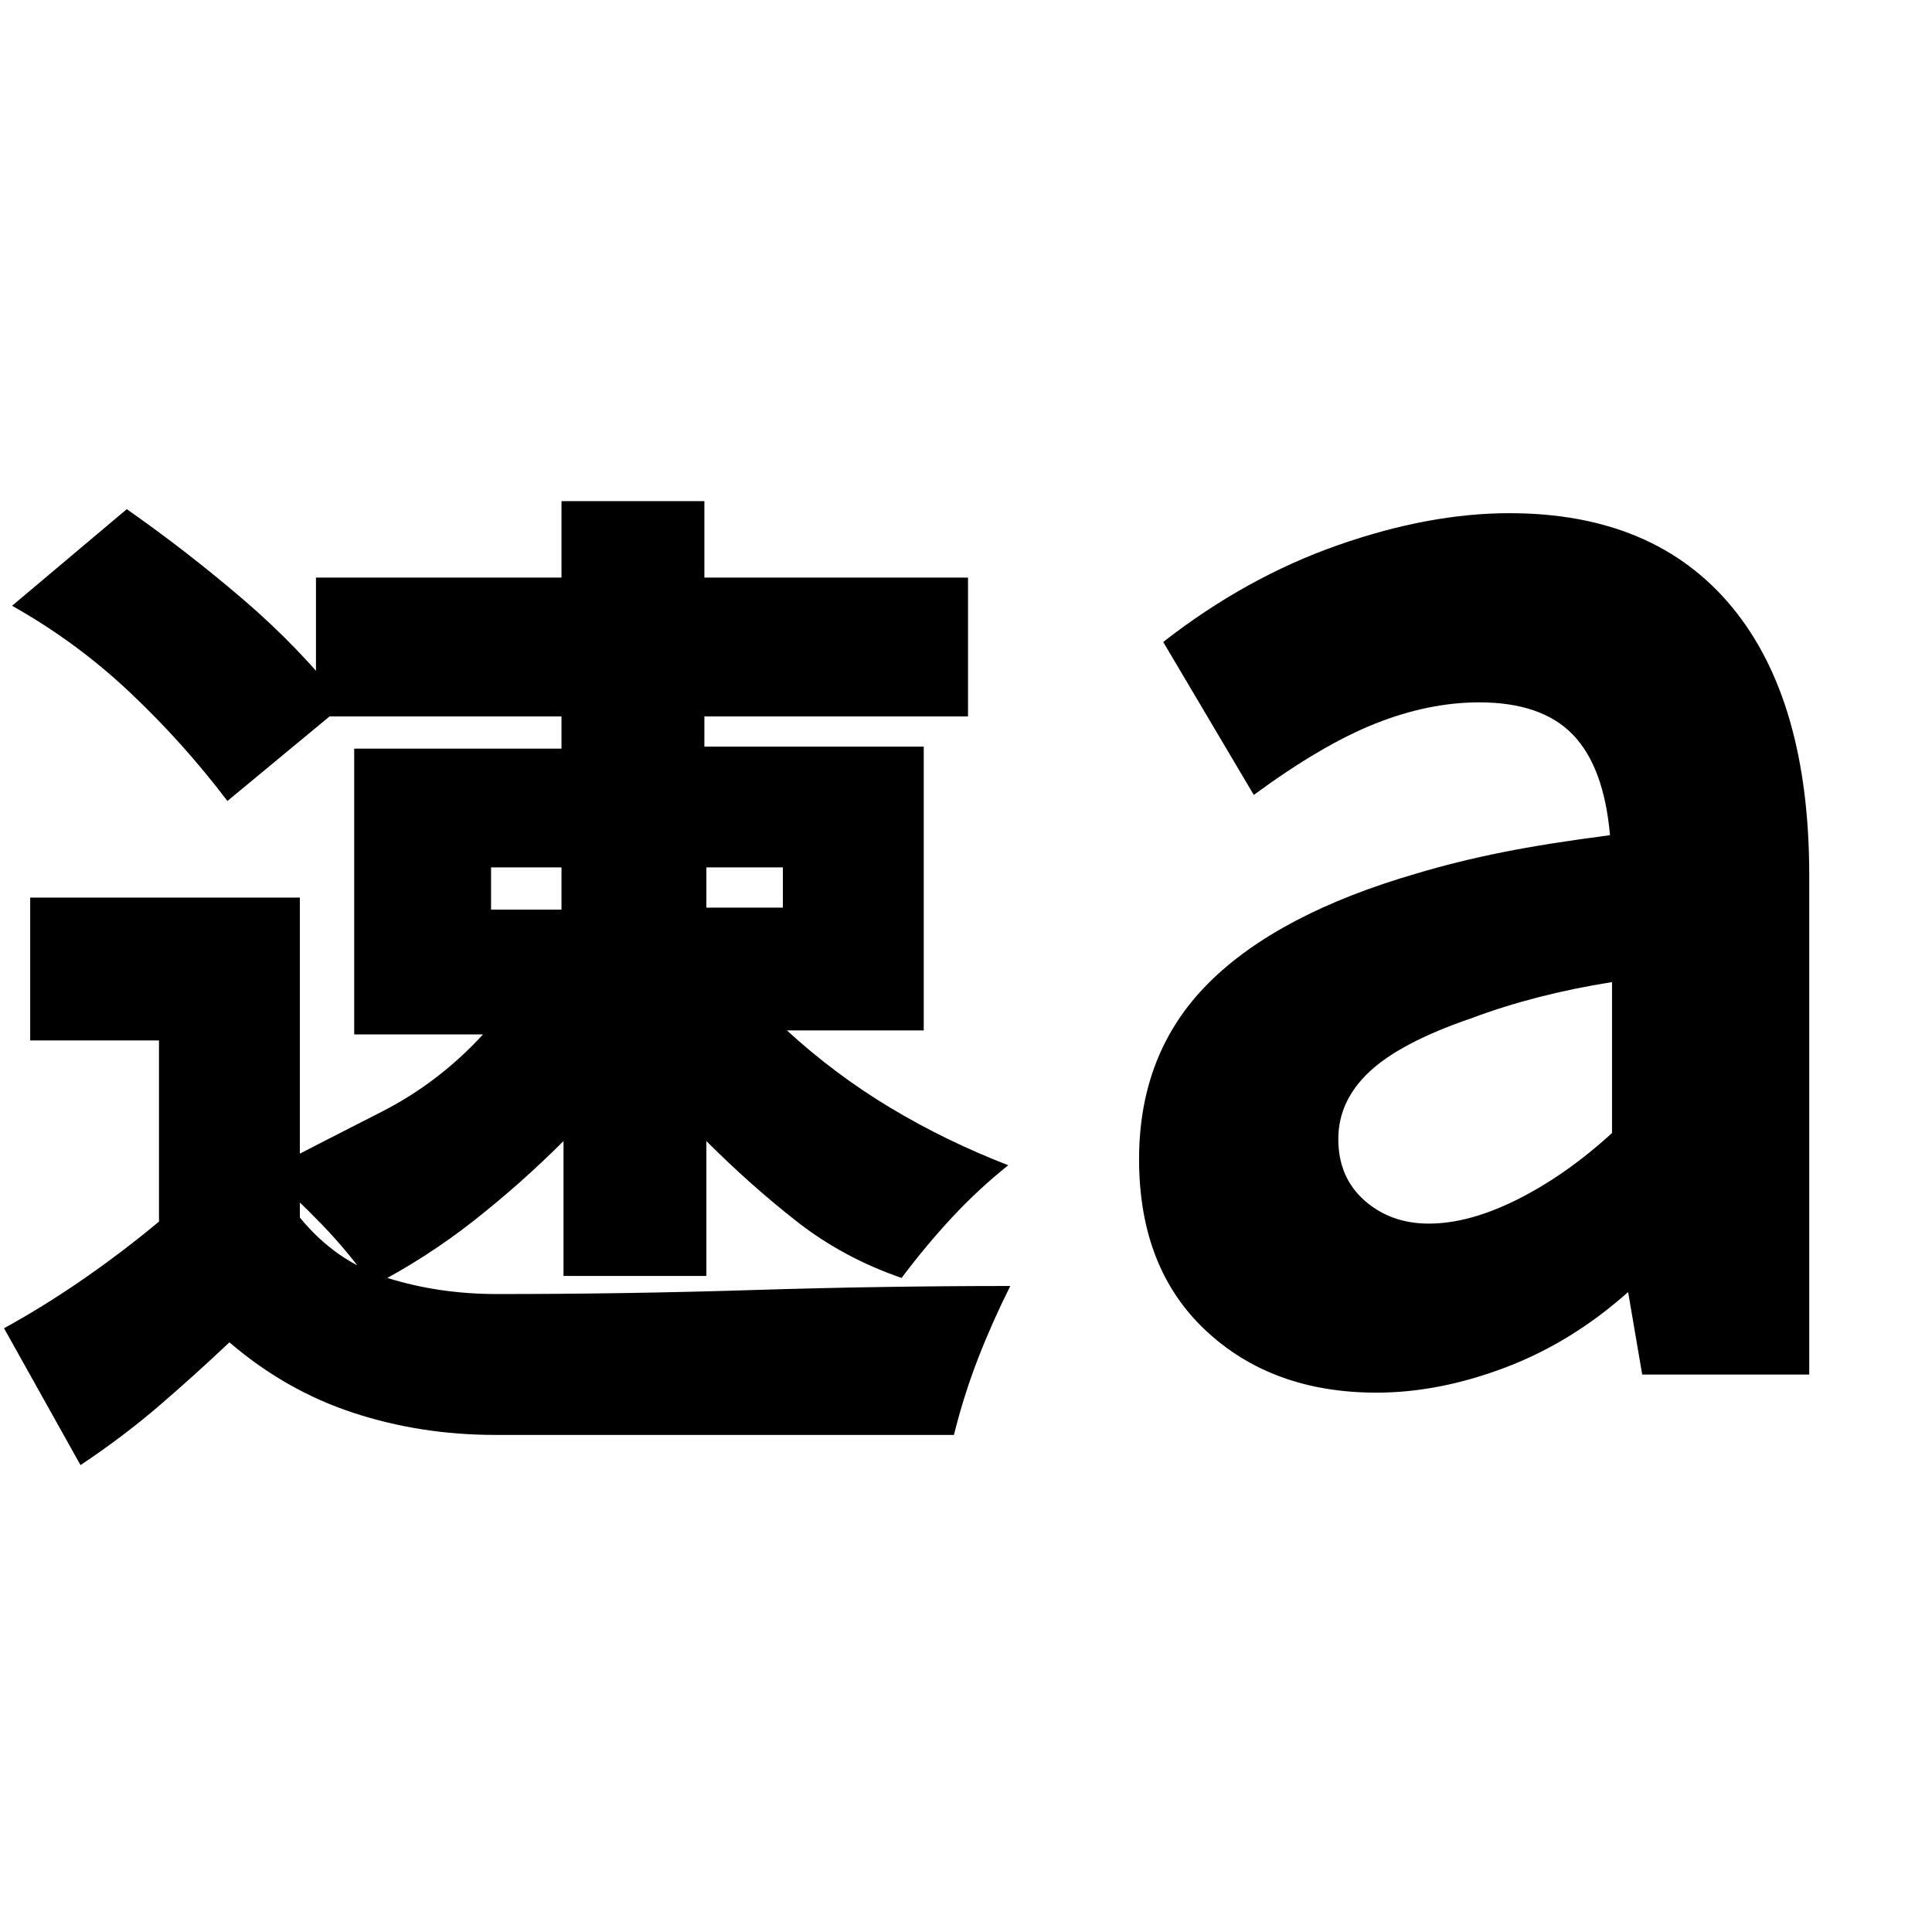 <svg xmlns="http://www.w3.org/2000/svg" height="20" viewBox="0 96 960 960" width="20"><path d="M40 824 2 756q20-11 39.5-24.5T79 703v-90H15v-71h134v159q18 22 43.5 30t54.5 8q64 0 127.5-2t127.5-2q-9 18-16 36t-12 38H246q-37 0-70.5-11T114 763q-18 17-35.5 32T40 824Zm240-94v-67q-21 21-44.5 39.5T185 735q-11-16-25-30.5T132 678q29-15 57.5-29.5T240 610h-64V468h103v-16H157v-69h122v-38h71v38h131v69H350v15h109v141h-68q24 22 51.5 38.5T501 675q-15 12-28 26t-25 30q-29-10-52-28t-45-40v67h-71Zm-1-203h-35v21h35v-21Zm110 0h-38v20h38v-20Zm-276-33q-22-29-48.5-54T6 397l57-48q30 21 58 45t50 52l-58 48Zm688 165v-75q-19 3-36.5 7.5T731 602q-35 12-50.5 26.5T665 662q0 19 13 30.5t32 11.5q20 0 44-12t47-33Zm15 120-7-41q-28 25-61 37.5T684 788q-52 0-85-31t-33-85q0-53 34.5-87.5T704 530q20-6 42.5-10.5T800 511q-3-34-18.5-50T735 445q-25 0-51.5 10.5T623 491l-45-76q41-32 86.5-48t85.5-16q72 0 110.5 46.5T899 531v248h-83Z"/></svg>